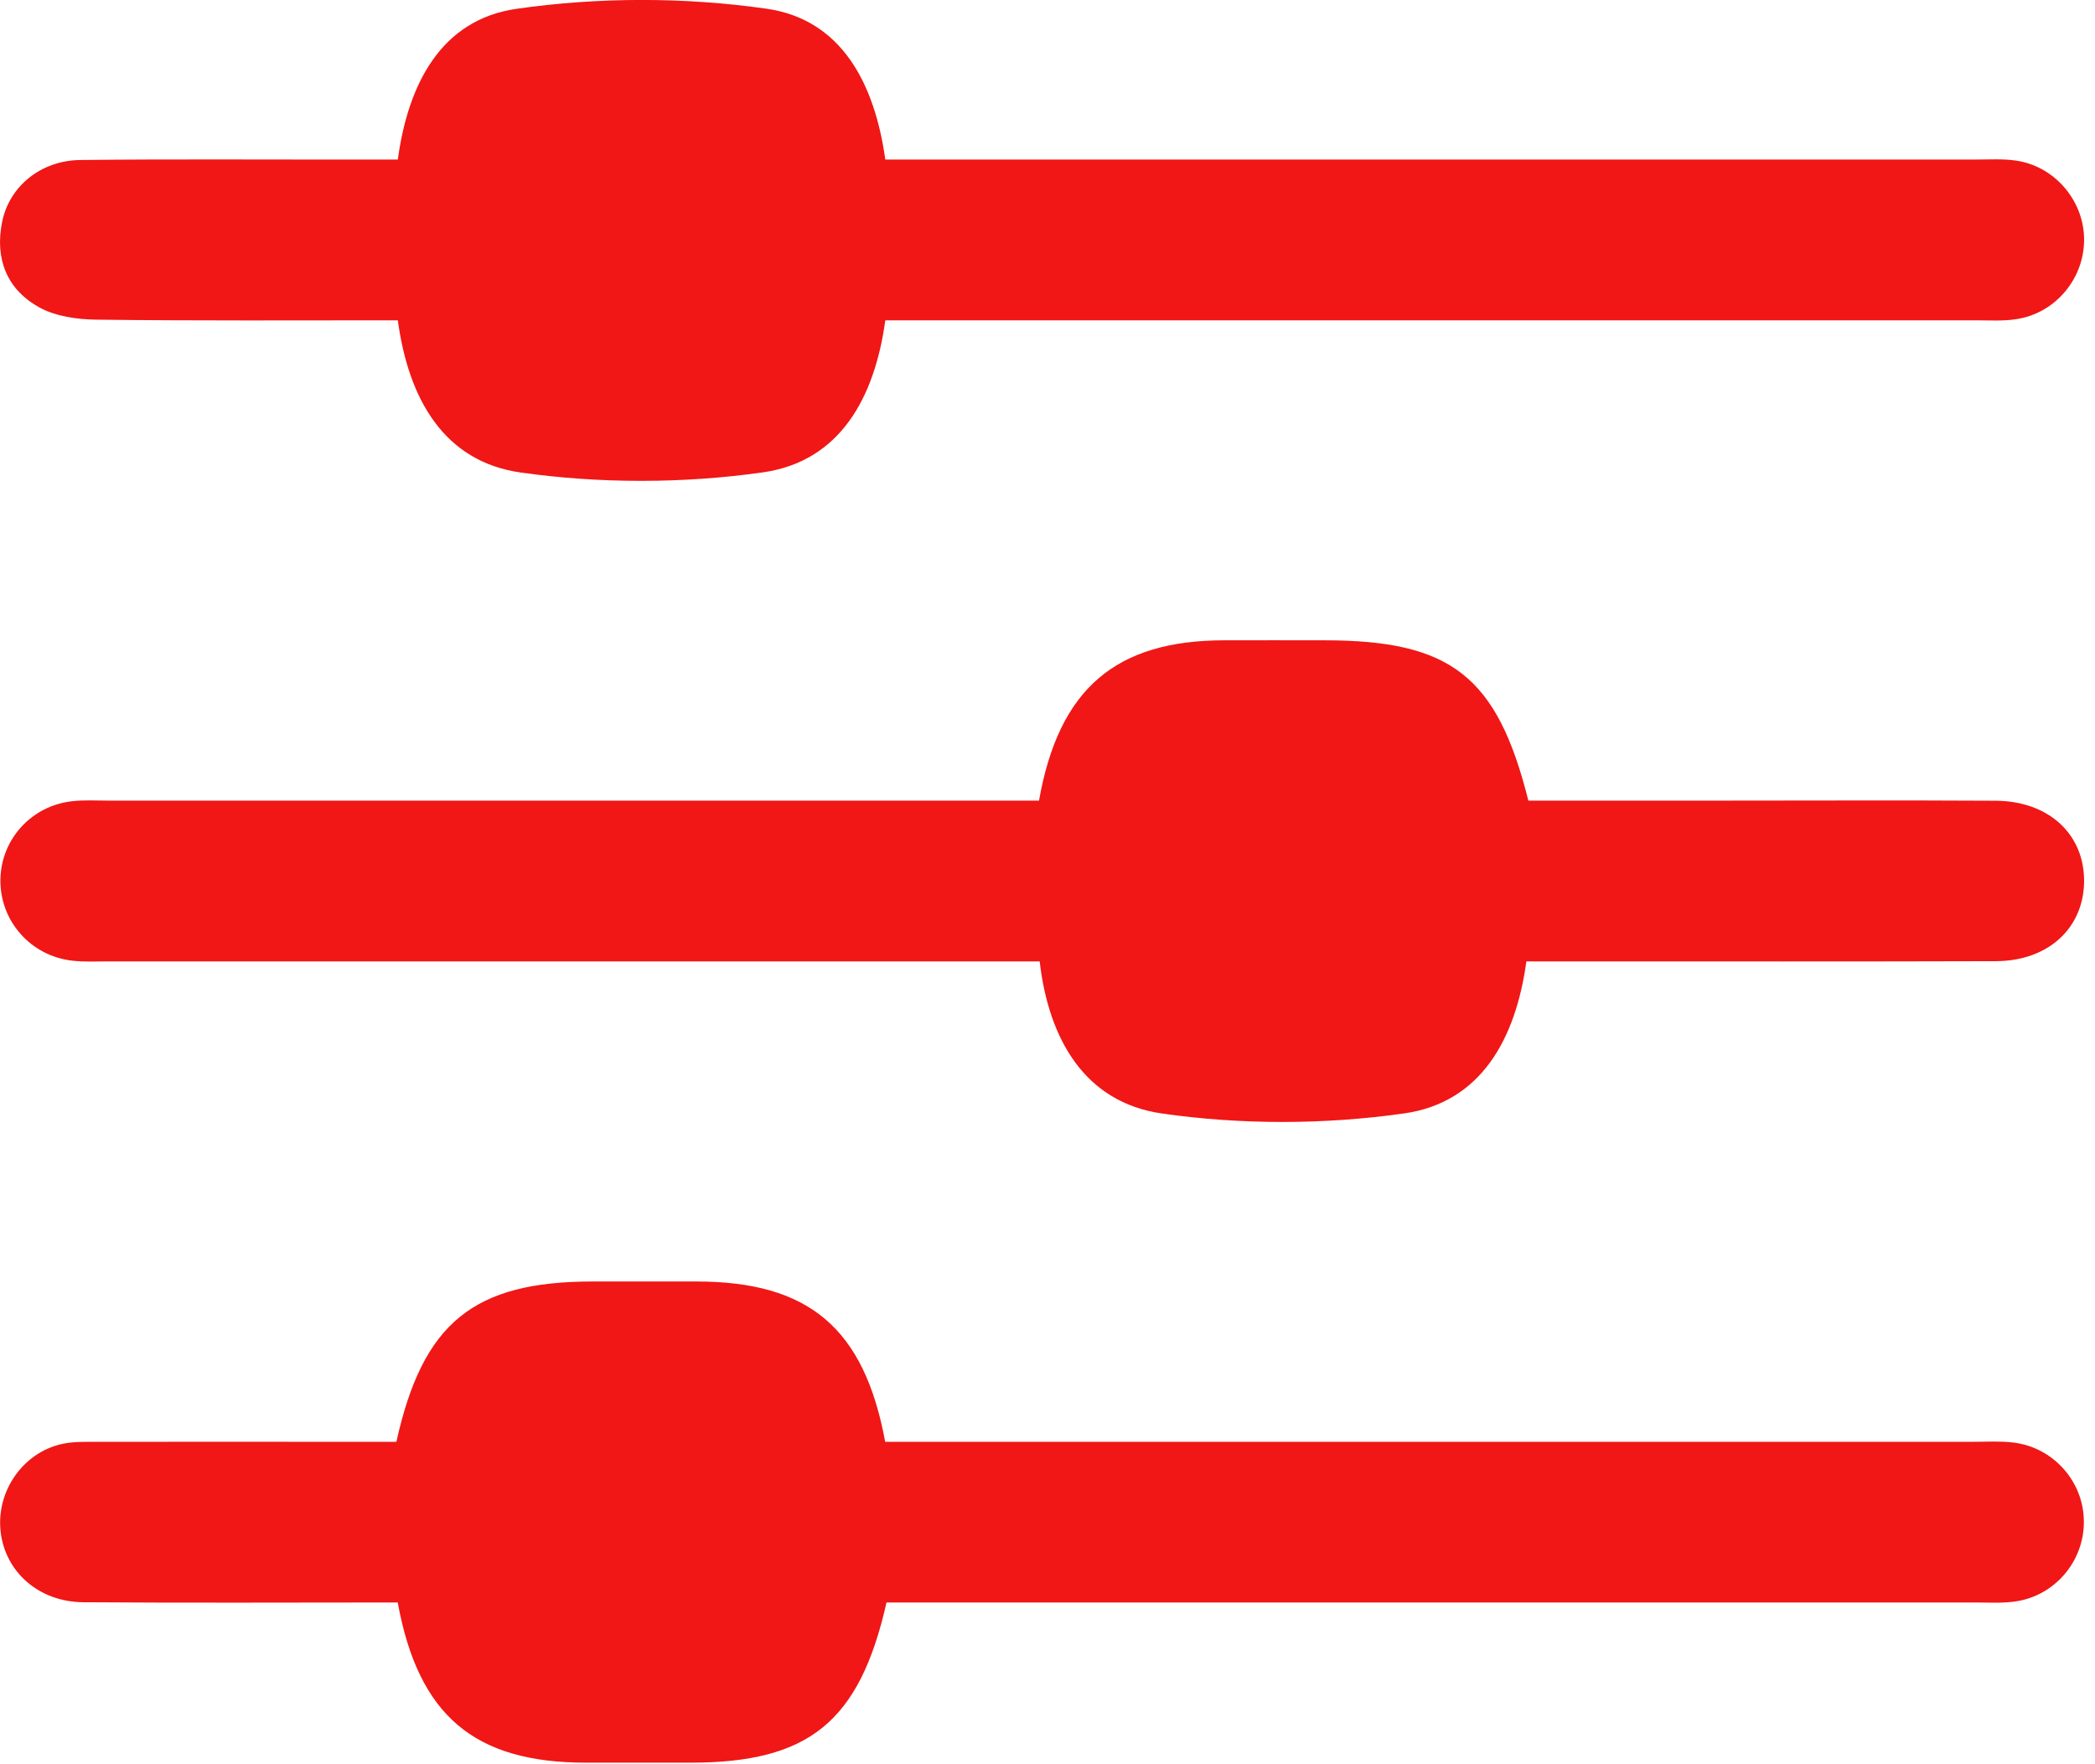 <svg width="19" height="16" viewBox="0 0 19 16" fill="none" xmlns="http://www.w3.org/2000/svg">
<path d="M3.608 2.905C2.689 2.905 1.783 2.91 0.876 2.899C0.701 2.897 0.506 2.87 0.357 2.788C0.062 2.626 -0.048 2.346 0.019 2.014C0.084 1.689 0.371 1.455 0.729 1.451C1.553 1.442 2.376 1.448 3.201 1.447C3.332 1.447 3.464 1.447 3.608 1.447C3.701 0.76 4.002 0.178 4.684 0.08C5.427 -0.027 6.209 -0.027 6.952 0.079C7.634 0.177 7.933 0.76 8.029 1.447C8.183 1.447 8.327 1.447 8.47 1.447C11.62 1.447 14.769 1.447 17.917 1.447C18.039 1.447 18.161 1.439 18.28 1.456C18.627 1.504 18.892 1.809 18.901 2.156C18.91 2.519 18.644 2.843 18.283 2.895C18.164 2.913 18.041 2.905 17.92 2.905C14.771 2.905 11.622 2.905 8.473 2.905C8.329 2.905 8.186 2.905 8.029 2.905C7.933 3.606 7.619 4.184 6.919 4.284C6.199 4.386 5.44 4.387 4.72 4.285C4.021 4.185 3.703 3.61 3.608 2.905Z" fill="#F01716"/>
<path d="M9.423 7.261C9.603 6.243 10.121 5.808 11.103 5.807C11.406 5.806 11.708 5.807 12.011 5.807C13.158 5.807 13.578 6.131 13.861 7.261C14.409 7.261 14.964 7.261 15.519 7.261C16.379 7.261 17.239 7.257 18.099 7.262C18.586 7.265 18.91 7.572 18.901 8.006C18.891 8.423 18.572 8.715 18.102 8.717C16.819 8.721 15.534 8.719 14.251 8.719C14.119 8.719 13.988 8.719 13.843 8.719C13.747 9.421 13.432 9.999 12.733 10.098C12.013 10.2 11.254 10.202 10.535 10.098C9.841 9.997 9.511 9.429 9.429 8.719C9.268 8.719 9.124 8.719 8.981 8.719C6.316 8.719 3.652 8.719 0.987 8.719C0.878 8.719 0.768 8.725 0.66 8.713C0.277 8.672 -0.005 8.349 0.004 7.971C0.012 7.607 0.289 7.305 0.658 7.266C0.766 7.254 0.876 7.261 0.985 7.261C3.65 7.261 6.314 7.261 8.979 7.261C9.121 7.261 9.264 7.261 9.423 7.261Z" fill="#F01716"/>
<path d="M3.607 14.533C2.643 14.533 1.699 14.538 0.756 14.531C0.349 14.528 0.044 14.253 0.005 13.885C-0.033 13.524 0.206 13.176 0.56 13.096C0.665 13.072 0.777 13.077 0.885 13.076C1.672 13.075 2.459 13.076 3.247 13.076C3.366 13.076 3.485 13.076 3.595 13.076C3.834 11.994 4.297 11.623 5.373 11.622C5.688 11.622 6.003 11.622 6.318 11.622C7.332 11.623 7.837 12.041 8.028 13.076C8.161 13.076 8.303 13.076 8.445 13.076C11.594 13.076 14.743 13.076 17.892 13.076C18.013 13.076 18.135 13.068 18.254 13.082C18.619 13.123 18.896 13.433 18.899 13.796C18.903 14.159 18.634 14.477 18.27 14.525C18.151 14.541 18.028 14.533 17.907 14.533C14.758 14.533 11.609 14.533 8.461 14.533C8.317 14.533 8.174 14.533 8.04 14.533C7.795 15.618 7.335 15.986 6.261 15.986C5.947 15.986 5.631 15.986 5.316 15.986C4.305 15.986 3.795 15.563 3.607 14.533Z" fill="#F01716"/>
</svg>
